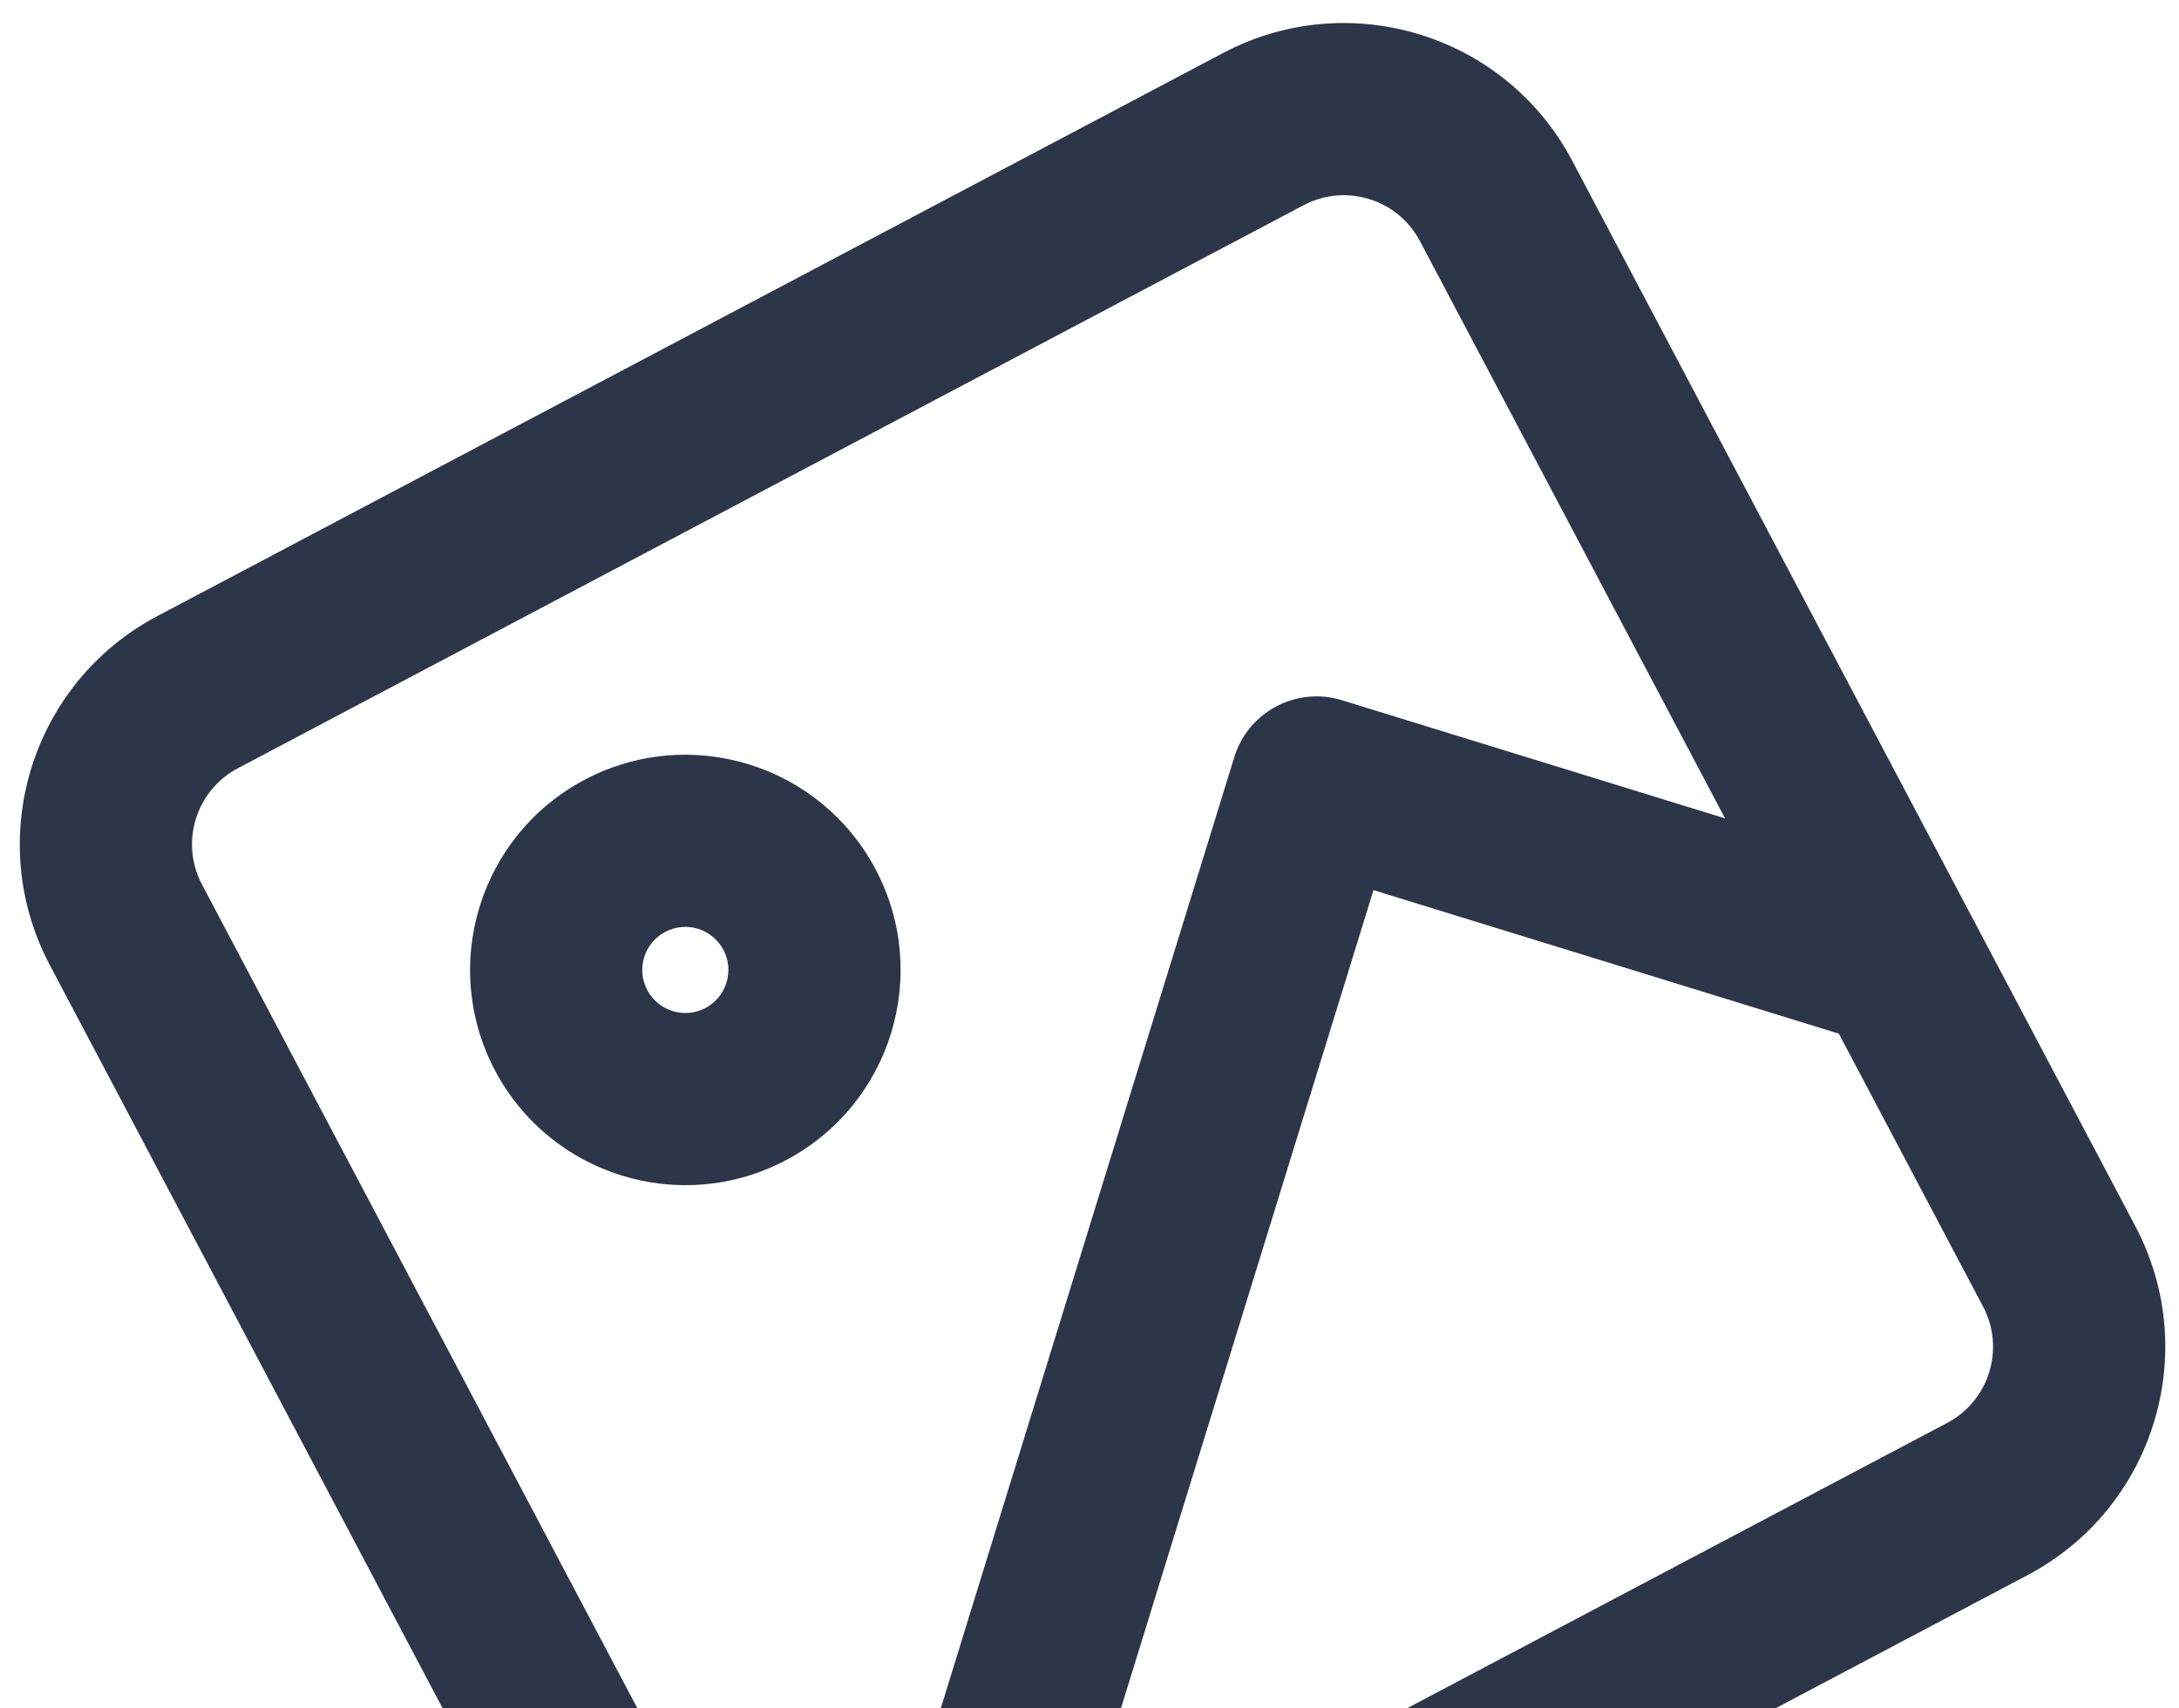 <svg width="88" height="69" viewBox="0 0 88 69" fill="none" xmlns="http://www.w3.org/2000/svg">
<path fill-rule="evenodd" clip-rule="evenodd" d="M19.992 43.24C17.749 38.996 19.372 33.737 23.616 31.494C27.861 29.251 33.12 30.874 35.363 35.118C37.606 39.363 35.983 44.622 31.739 46.865C27.494 49.108 22.235 47.485 19.992 43.24ZM26.865 37.642C26.016 38.091 25.692 39.143 26.14 39.992C26.589 40.84 27.641 41.165 28.49 40.717C29.339 40.268 29.663 39.216 29.215 38.367C28.766 37.518 27.714 37.194 26.865 37.642Z" fill="#2D3648"/>
<path fill-rule="evenodd" clip-rule="evenodd" d="M2.01 38.979C-0.682 33.885 1.266 27.574 6.359 24.883L49.397 2.14C54.491 -0.551 60.802 1.396 63.493 6.49L86.236 49.528C88.927 54.621 86.98 60.932 81.886 63.624L38.848 86.366C33.755 89.058 27.444 87.111 24.752 82.017L2.01 38.979ZM9.608 31.031C7.91 31.928 7.261 34.032 8.158 35.73L30.901 78.768C31.597 80.087 33.021 80.772 34.418 80.593L49.848 30.582C50.414 28.747 52.361 27.718 54.196 28.285L69.668 33.058L57.345 9.739C56.448 8.041 54.344 7.392 52.646 8.289L9.608 31.031ZM74.262 41.753L55.468 35.955L43.021 76.296L78.638 57.476C80.335 56.578 80.984 54.475 80.087 52.777L74.262 41.753Z" fill="#2D3648"/>
</svg>
